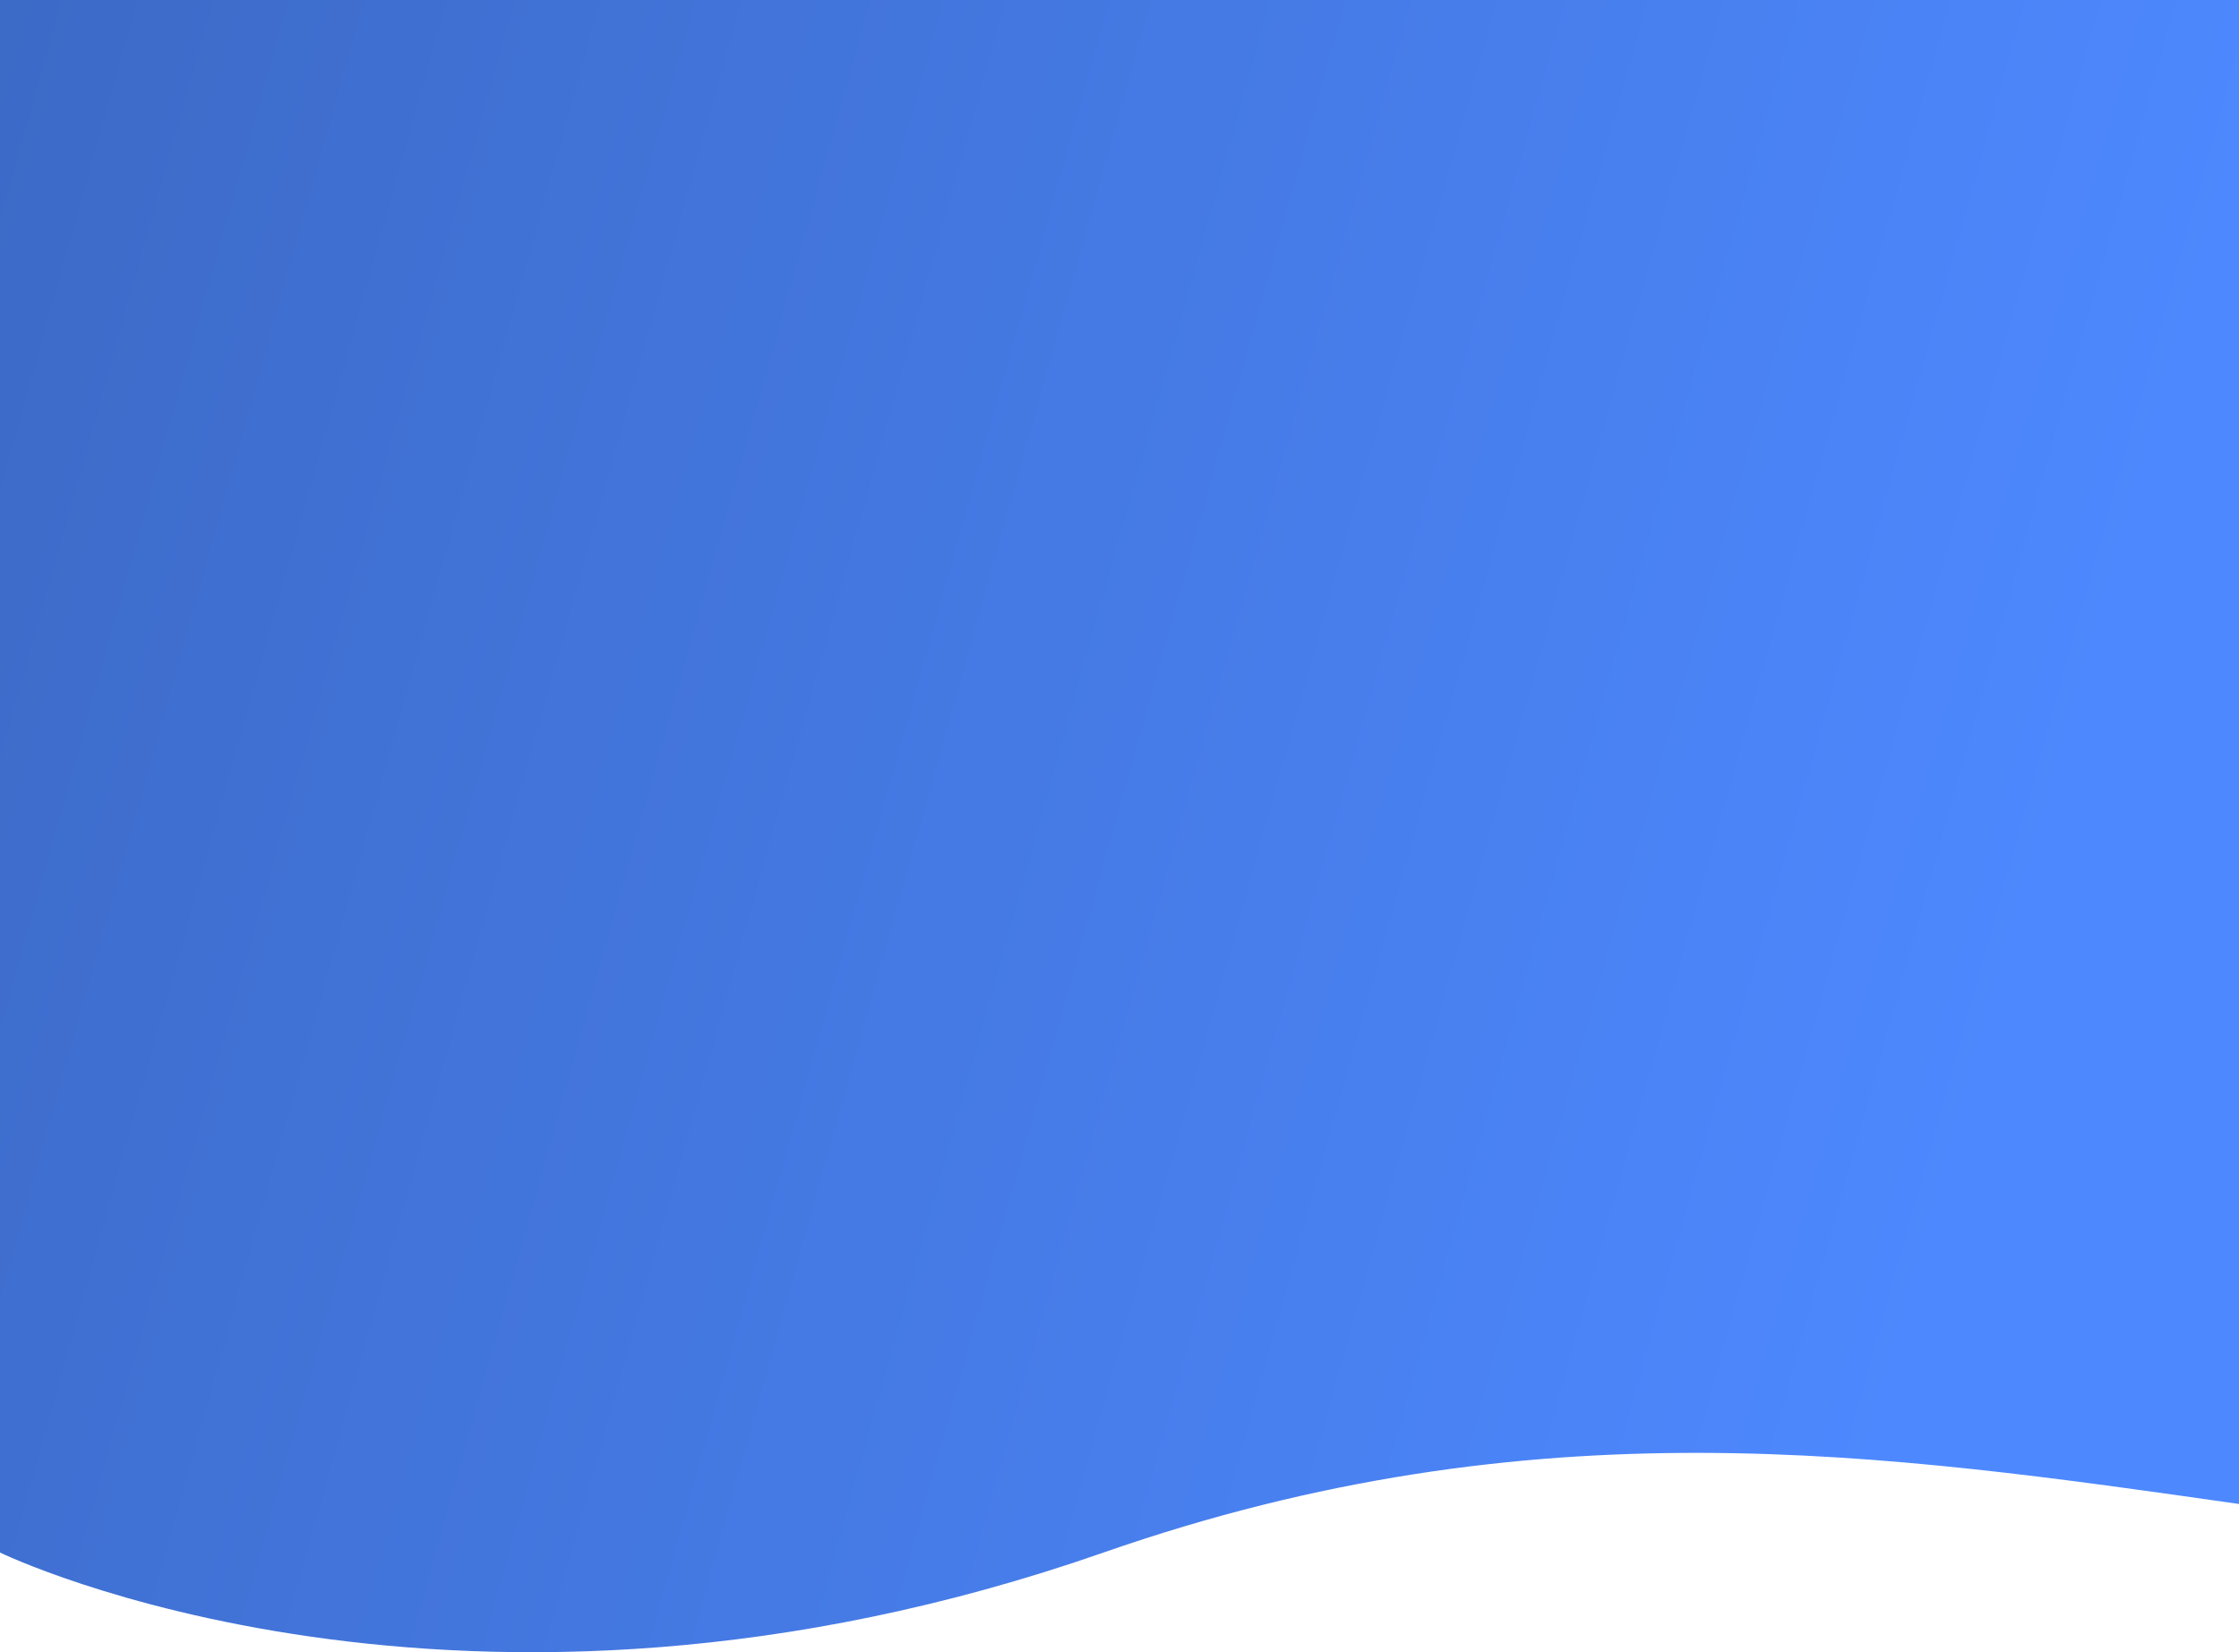 <svg width="420" height="310" viewBox="0 0 420 310" fill="none" xmlns="http://www.w3.org/2000/svg">
<path fill-rule="evenodd" clip-rule="evenodd" d="M420 0V282.187C353.694 272.76 288.066 263.01 207 291.299C86.422 333.376 0 291.299 0 291.299V0H388Z" fill="url(#paint0_linear_1703_1264)"/>
<defs>
<linearGradient id="paint0_linear_1703_1264" x1="-16.168" y1="-128.435" x2="430.471" y2="-3.35" gradientUnits="userSpaceOnUse">
<stop stop-color="#3A66C0"/>
<stop offset="1" stop-color="#4D88FE"/>
</linearGradient>
</defs>
</svg>
